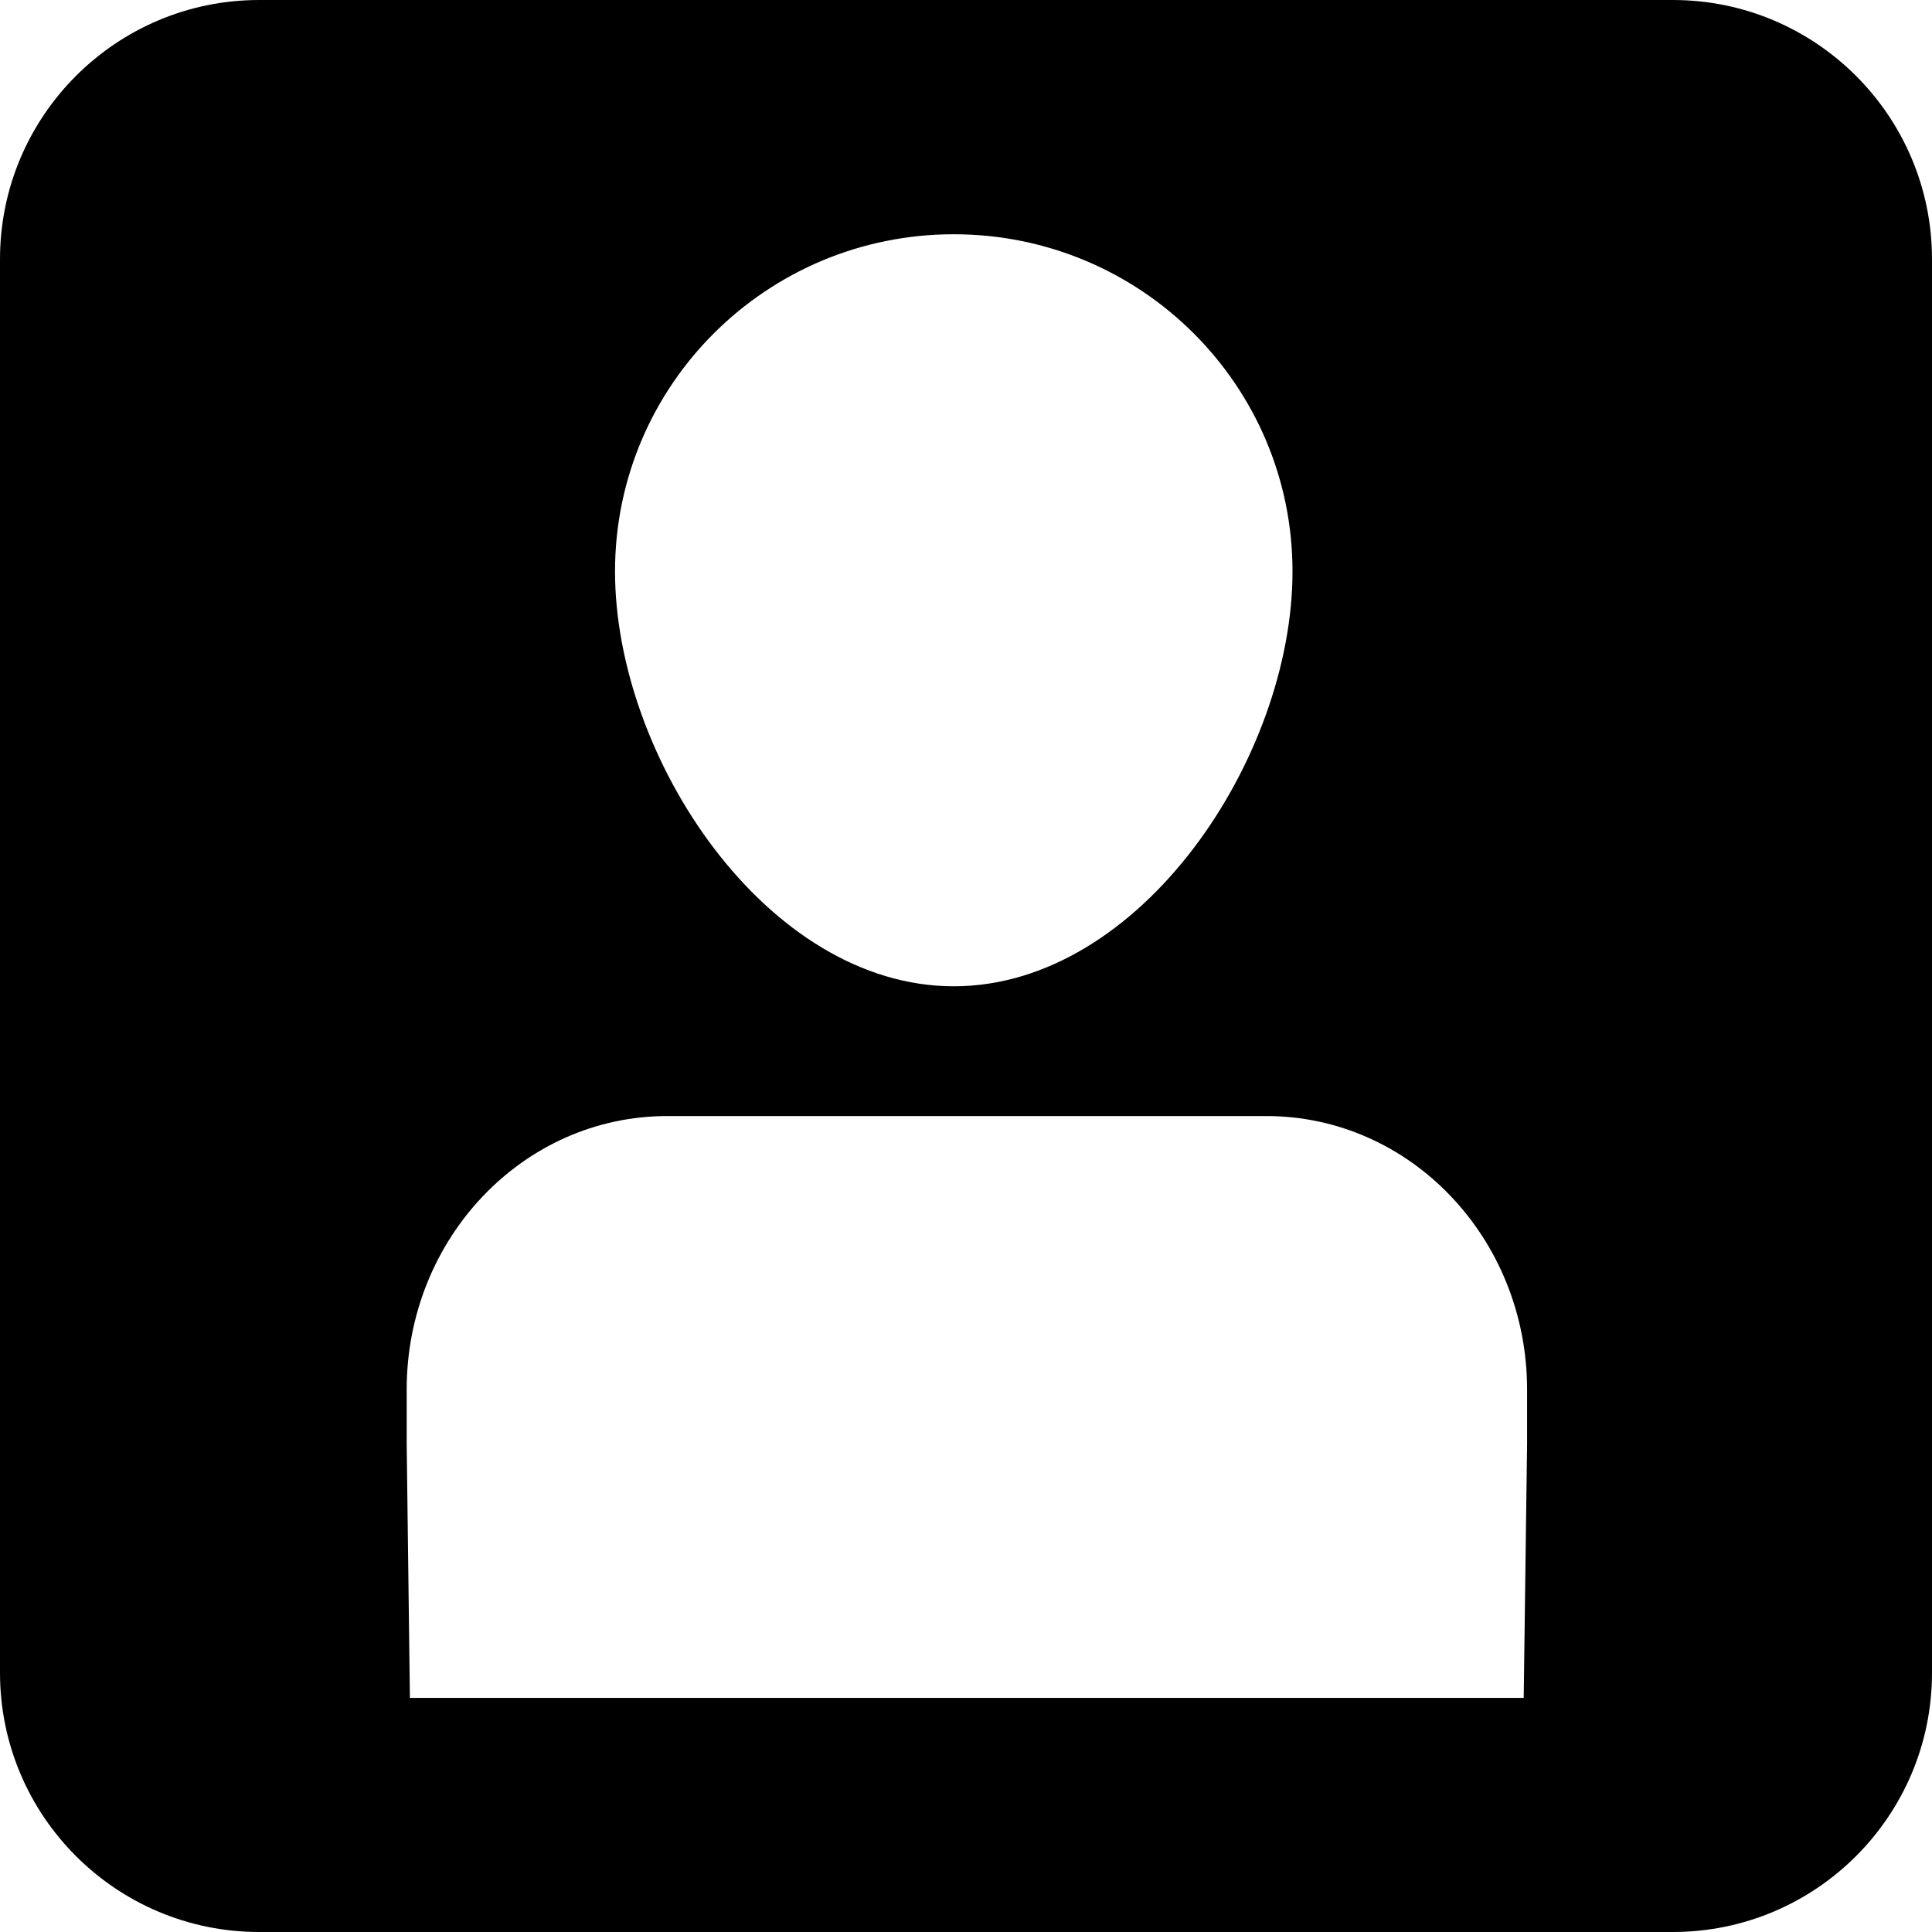 <svg width="12" height="12" viewBox="0 0 12 12"  xmlns="http://www.w3.org/2000/svg">
<path fill-rule="evenodd" clip-rule="evenodd" d="M1.61 0C0.721 0 0 0.721 0 1.61V10.39C0 11.279 0.721 12 1.61 12H10.39C11.279 12 12 11.279 12 10.39V1.61C12 0.721 11.279 0 10.39 0H1.61ZM5.924 6.126C4.762 6.126 3.82 4.705 3.82 3.549C3.82 2.392 4.762 1.455 5.924 1.455C7.086 1.455 8.028 2.392 8.028 3.549C8.028 4.705 7.086 6.126 5.924 6.126ZM9.485 8.631C9.485 7.692 8.76 6.932 7.866 6.932H4.144C3.25 6.932 2.526 7.692 2.526 8.631V8.97L2.546 10.546H9.464L9.485 8.97V8.631Z"/>
</svg>
